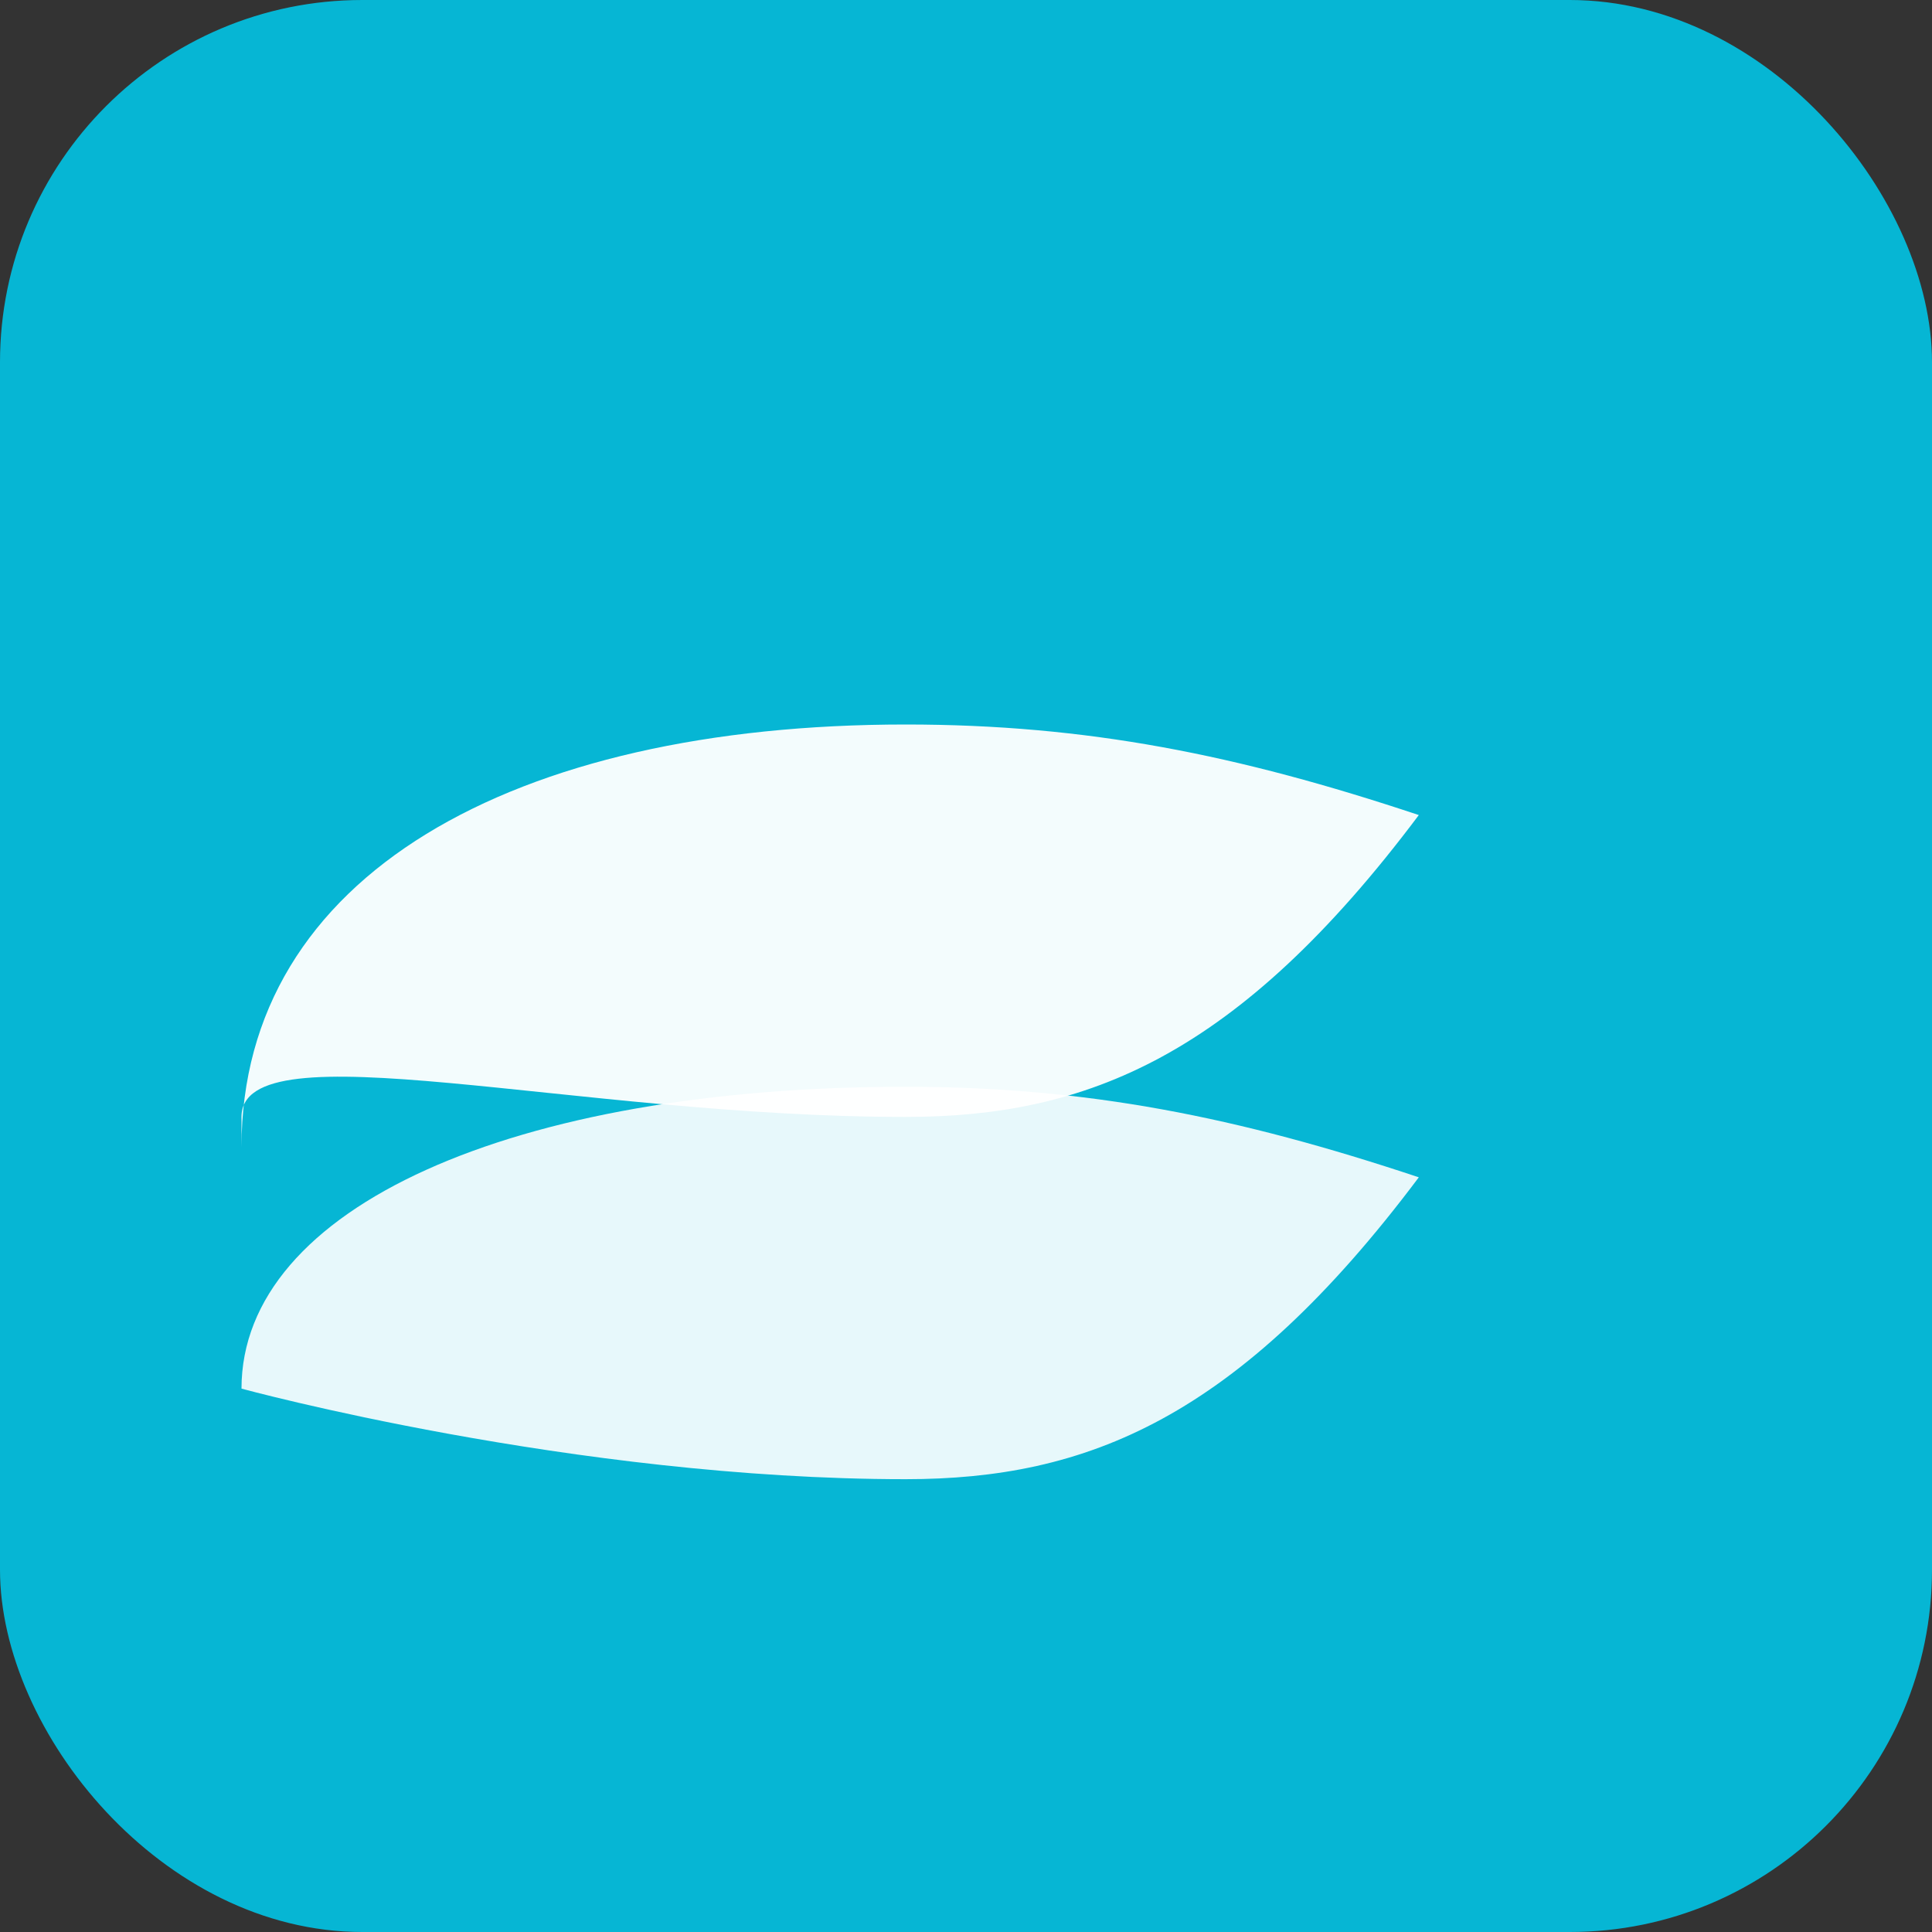 <svg xmlns="http://www.w3.org/2000/svg" viewBox="0 0 64 64" width="128" height="128" role="img" aria-label="Tailwind CSS">
  <rect x="0" y="0" width="64" height="64" fill="#333333" stroke="none"/>
  <rect width="100%" height="100%" rx="12" fill="#06b6d4"/>
  <path d="M8 38c0-9 9-14 22-14 6 0 11 1 17 3-6 8-11 10-17 10-11 0-22-3-22- - -" fill="#fff" opacity="0.95"/>
  <path d="M8 46c0-6 9-10 22-10 6 0 11 1 17 3-6 8-11 10-17 10-11 0-22-3-22-3z" fill="#fff" opacity="0.9"/>
</svg>